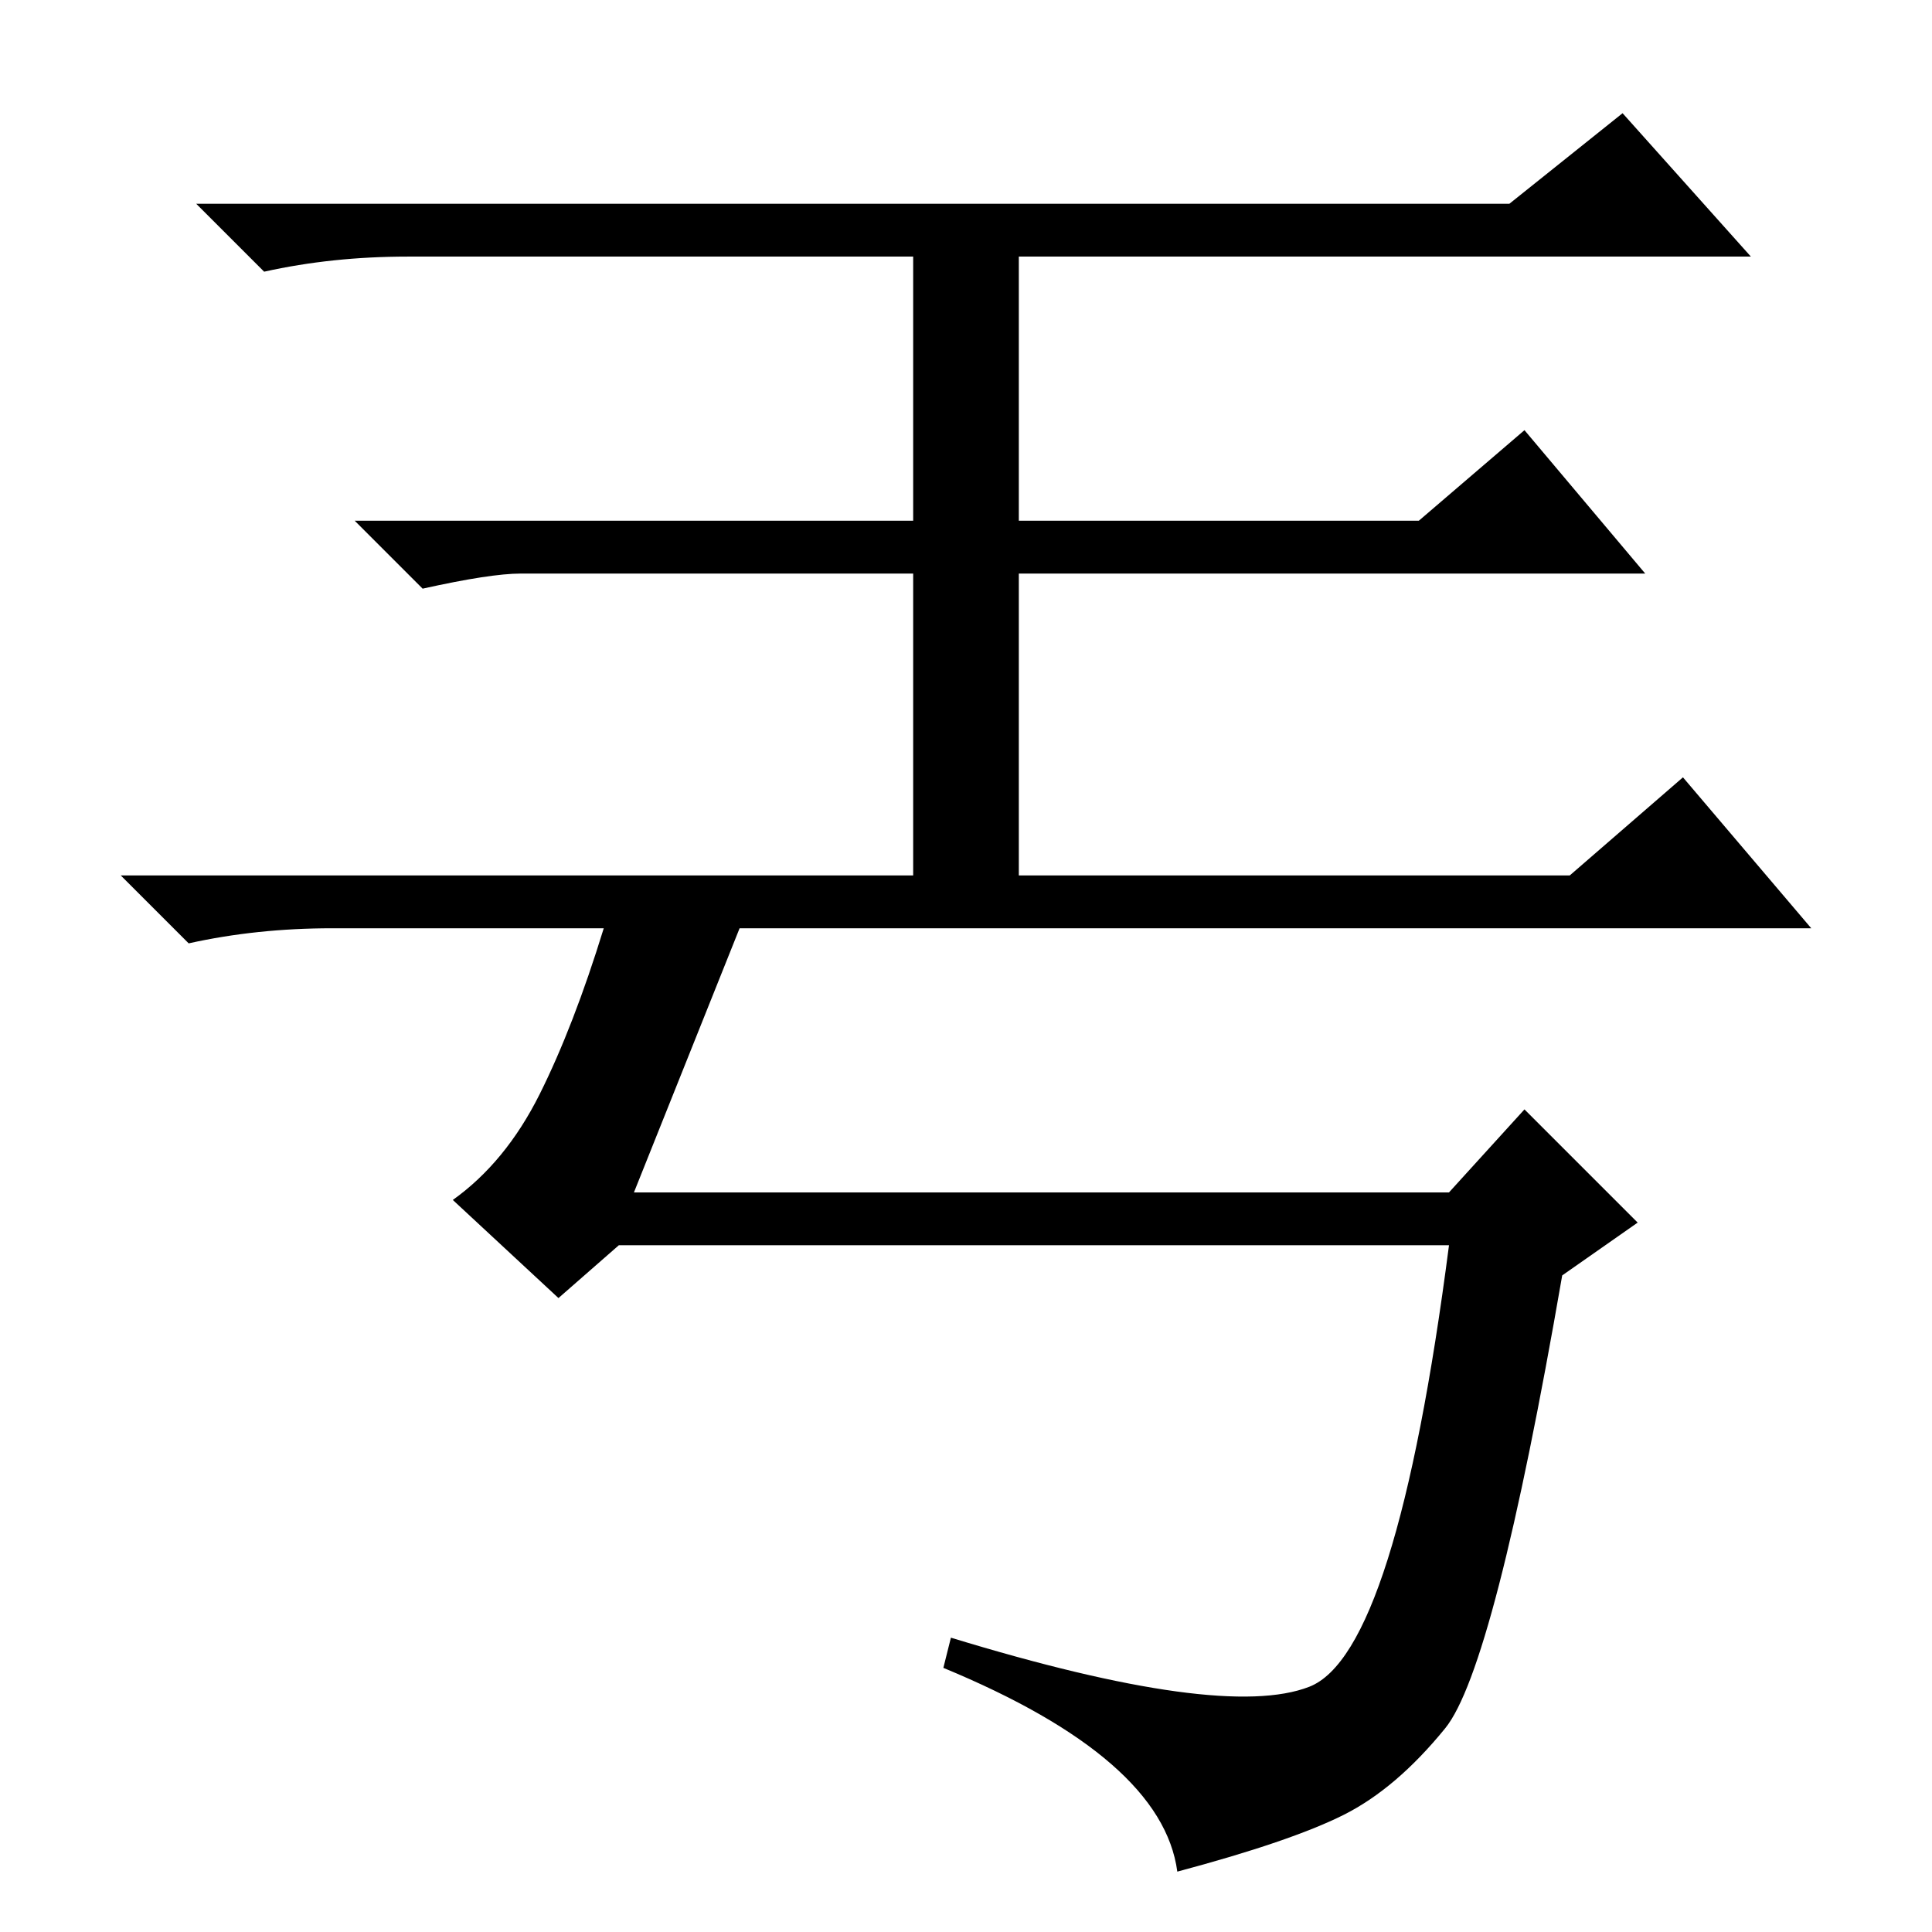 <?xml version="1.0" standalone="no"?>
<!DOCTYPE svg PUBLIC "-//W3C//DTD SVG 1.1//EN" "http://www.w3.org/Graphics/SVG/1.1/DTD/svg11.dtd" >
<svg xmlns="http://www.w3.org/2000/svg" xmlns:xlink="http://www.w3.org/1999/xlink" version="1.1" viewBox="0 -36 256 256">
  <g transform="matrix(1 0 0 -1 0 220)">
   <path fill="currentColor"
d="M200 229l15 12l17 -19h-97v-35h53l14 12l16 -19h-83v-43h-14v43h-52q-4 0 -13 -2l-9 9h74v35h-67q-10 0 -19 -2l-9 9h174zM191.5 27q-6.5 -8 -13.5 -11.5t-22 -7.5q-2 15 -31 27l1 4q36 -11 47.5 -6.5t18.5 58.5h-110l-8 -7l-14 13q7 5 11.5 14t8.5 22h-36q-10 0 -19 -2
l-9 9h192l15 13l17 -20h-142l-14 -35h108l10 11l15 -15l-10 -7q-9 -52 -15.5 -60z" />
  </g>

</svg>
